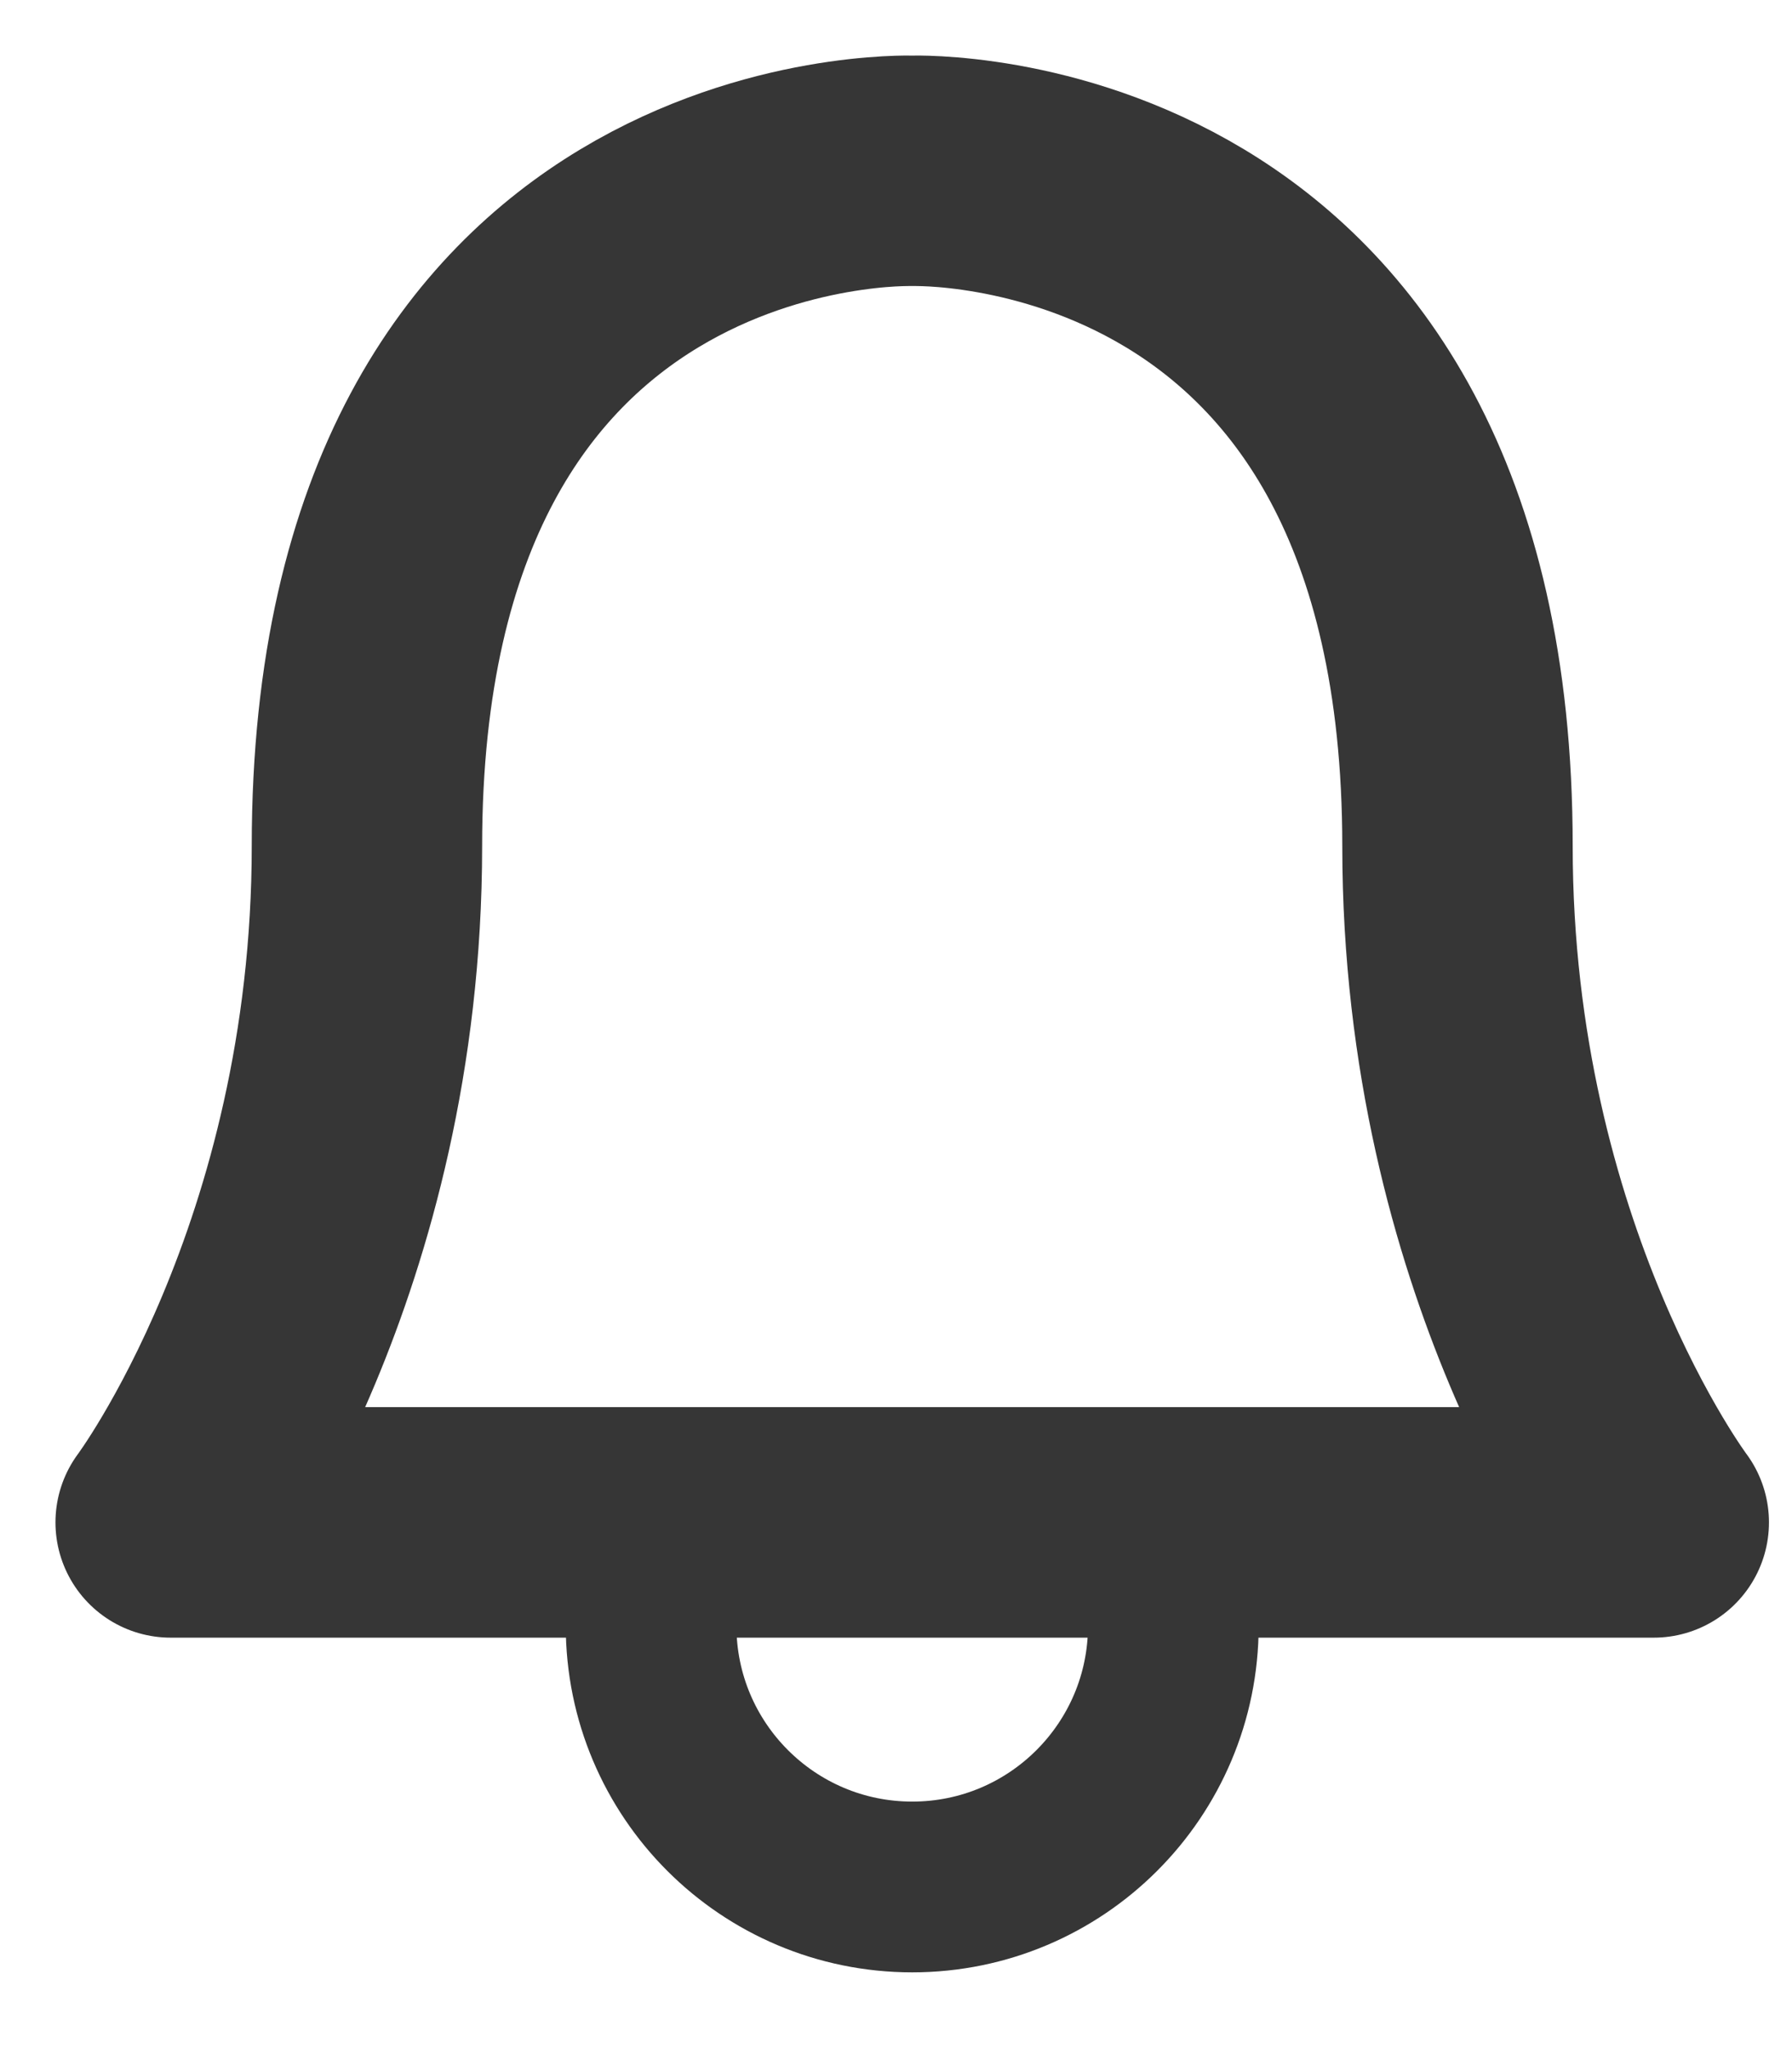 <svg width="21" height="24" viewBox="0 0 21 24" fill="none" xmlns="http://www.w3.org/2000/svg">
<path d="M10.69 17.831H19.38C19.38 17.831 17.08 14.771 17.08 9.911C17.08 1.781 10.69 2.001 10.69 2.001C10.69 2.001 4.3 1.781 4.3 9.911C4.3 14.761 2 17.831 2 17.831H10.69Z" stroke="#363636" stroke-width="2.7" stroke-miterlimit="10" stroke-linejoin="round"/>
<path d="M13.75 19.041C13.75 20.731 12.38 22.101 10.69 22.101C9 22.101 7.63 20.731 7.63 19.041" stroke="#363636" stroke-width="2" stroke-miterlimit="10" stroke-linejoin="round"/>
</svg>

